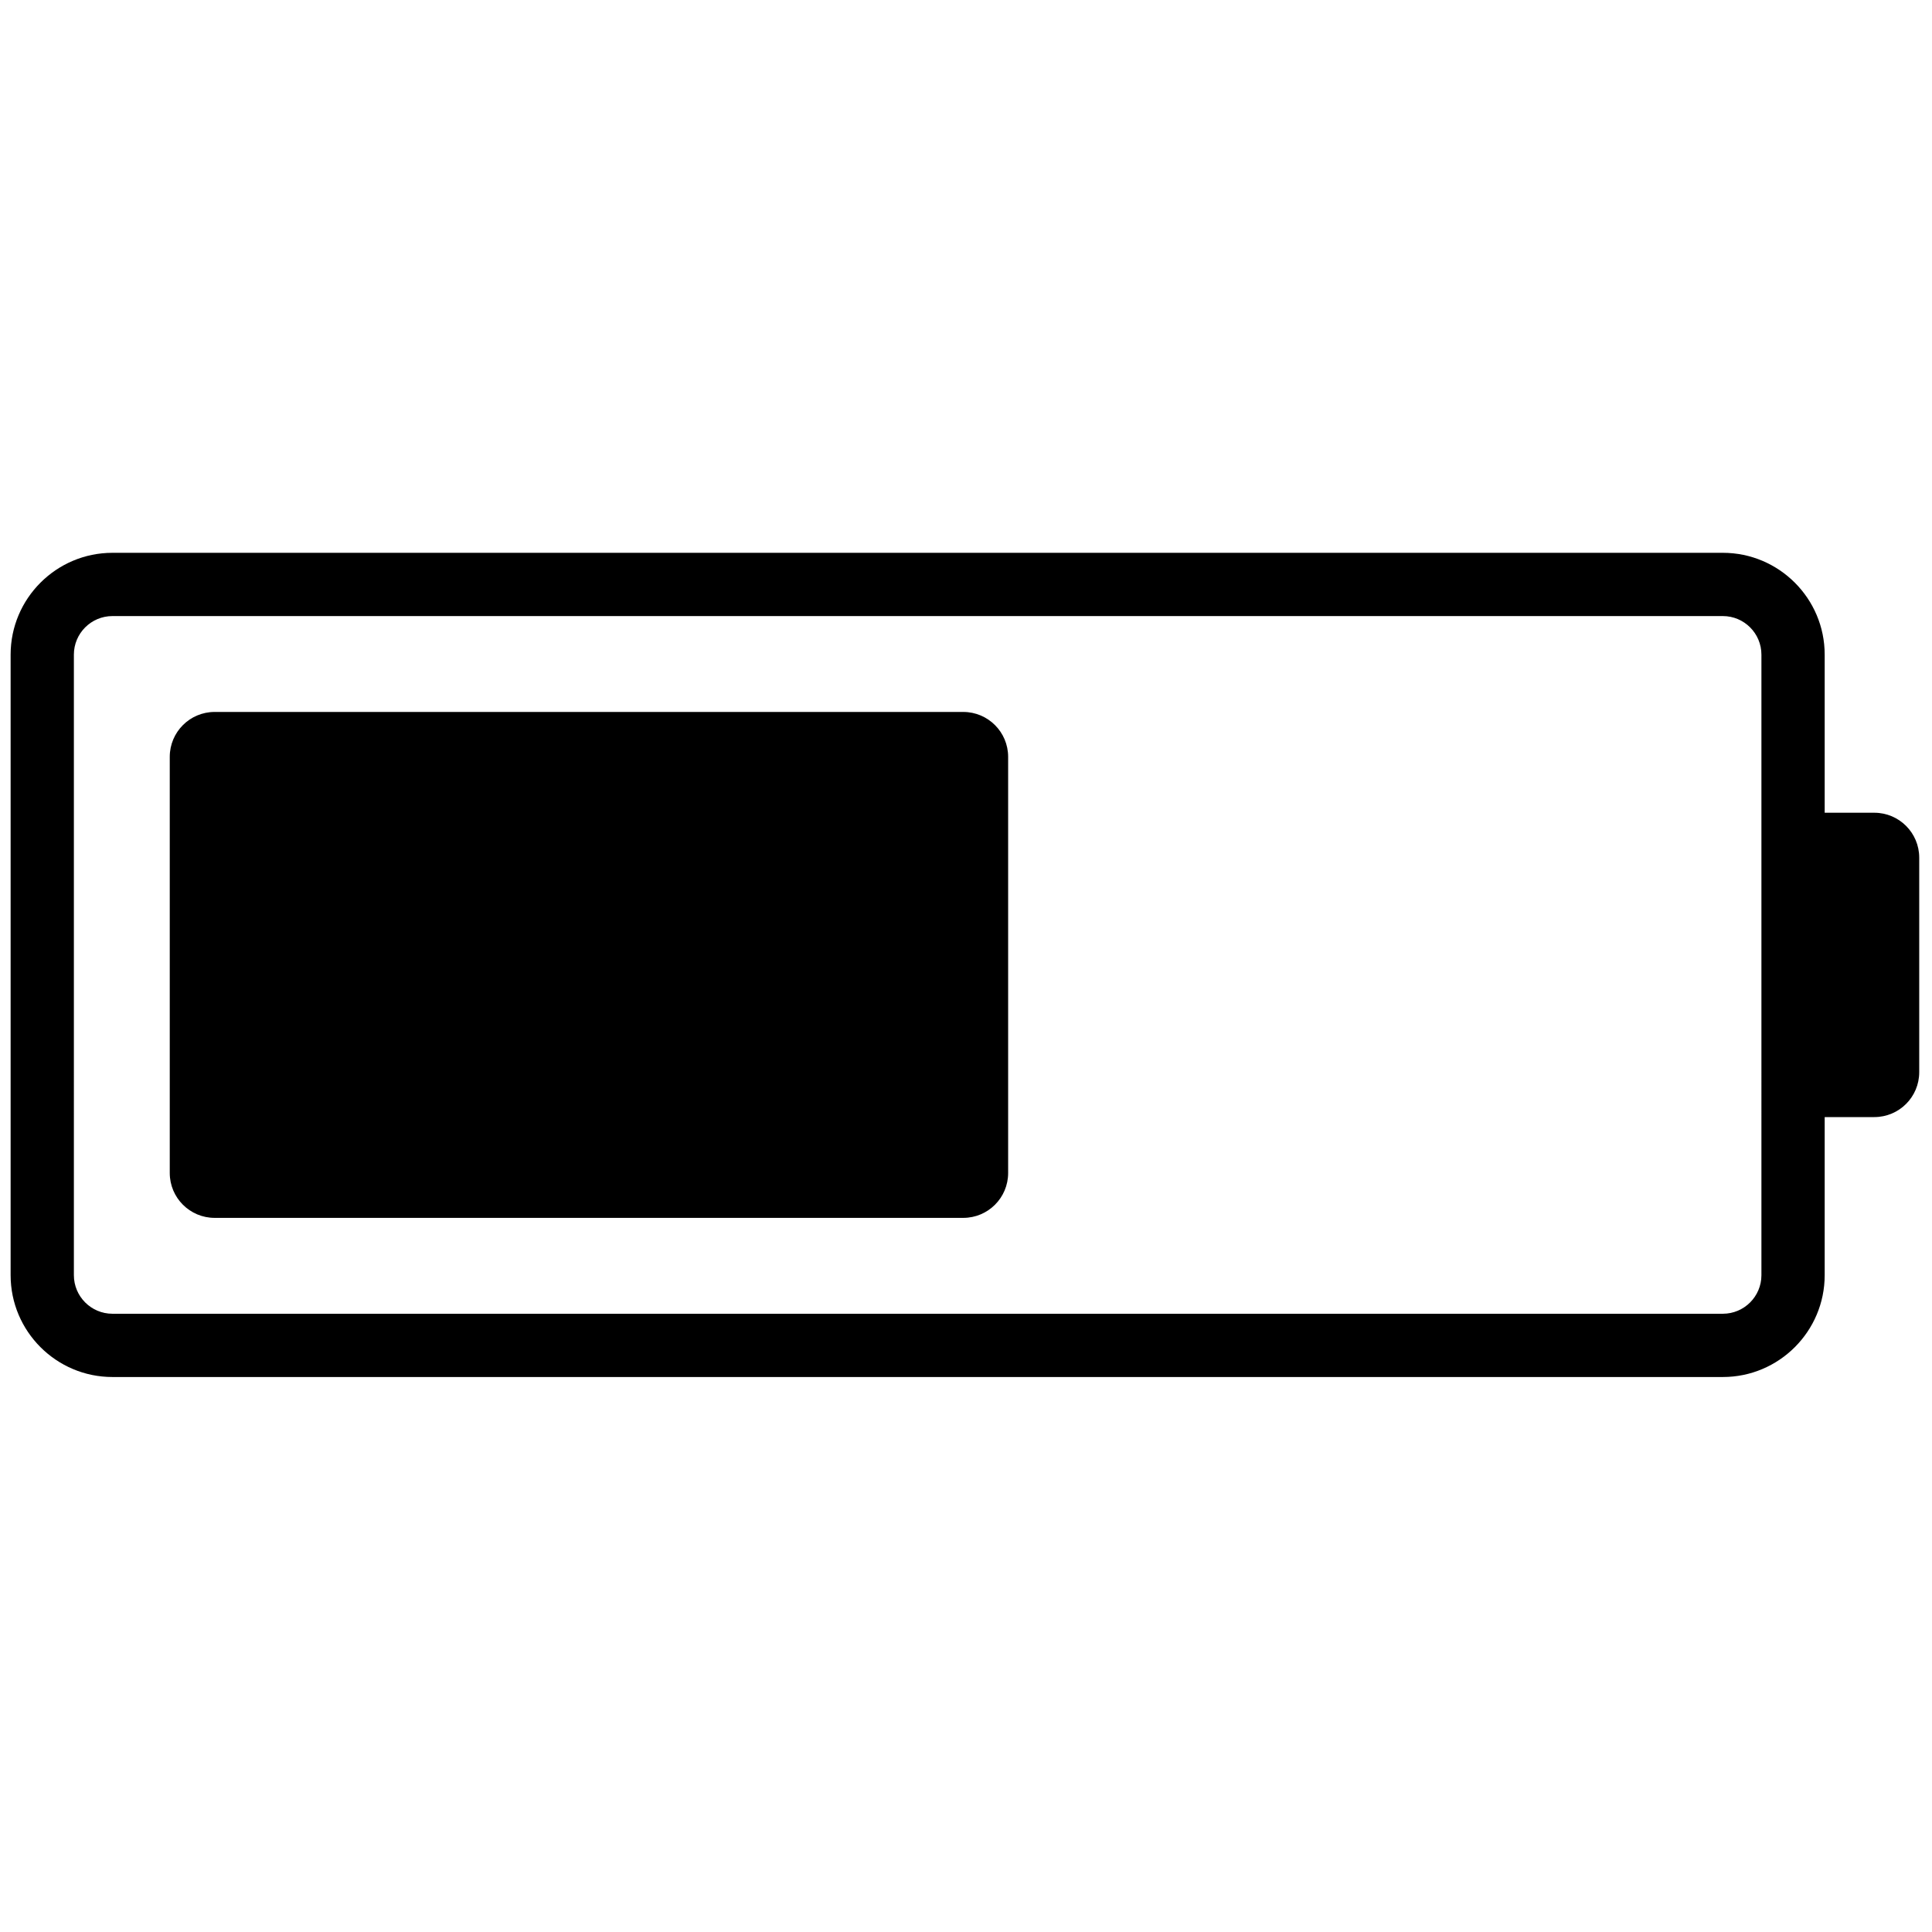 <svg xmlns="http://www.w3.org/2000/svg" xmlns:xlink="http://www.w3.org/1999/xlink" version="1.1" width="256" height="256" viewBox="0 0 256 256" xml:space="preserve">

<defs>
</defs>
<g style="stroke: none; stroke-width: 0; stroke-dasharray: none; stroke-linecap: butt; stroke-linejoin: miter; stroke-miterlimit: 10; fill: none; fill-rule: nonzero; opacity: 1;" transform="translate(1.407 1.407) scale(2.81 2.81)" >
	<path d="M 44.921 33.071 h -35.3 c -1.169 0 -2.117 0.948 -2.117 2.117 v 19.623 c 0 1.169 0.948 2.117 2.117 2.117 h 35.3 c 1.169 0 2.117 -0.948 2.117 -2.117 V 35.188 C 47.038 34.019 46.09 33.071 44.921 33.071 z" style="stroke: none; stroke-width: 1; stroke-dasharray: none; stroke-linecap: butt; stroke-linejoin: miter; stroke-miterlimit: 10; fill: rgb(0,0,0); fill-rule: nonzero; opacity: 1;" transform=" matrix(1 0 0 1 0 0) " stroke-linecap="round" />
	<path d="M 87.883 37.824 h -2.341 v -7.456 c 0 -2.647 -2.154 -4.801 -4.801 -4.801 H 4.801 C 2.154 25.567 0 27.721 0 30.368 v 29.263 c 0 2.647 2.154 4.801 4.801 4.801 h 75.94 c 2.647 0 4.801 -2.154 4.801 -4.801 v -7.456 h 2.341 c 1.169 0 2.117 -0.948 2.117 -2.117 V 39.942 C 90 38.772 89.052 37.824 87.883 37.824 z M 82.559 59.631 c 0 1.002 -0.816 1.818 -1.818 1.818 H 4.801 c -1.002 0 -1.818 -0.816 -1.818 -1.818 V 30.368 c 0 -1.002 0.815 -1.818 1.818 -1.818 h 75.94 c 1.002 0 1.818 0.815 1.818 1.818 V 59.631 z" style="stroke: none; stroke-width: 1; stroke-dasharray: none; stroke-linecap: butt; stroke-linejoin: miter; stroke-miterlimit: 10; fill: rgb(0,0,0); fill-rule: nonzero; opacity: 1;" transform=" matrix(1 0 0 1 0 0) " stroke-linecap="round" />
</g>
</svg>
